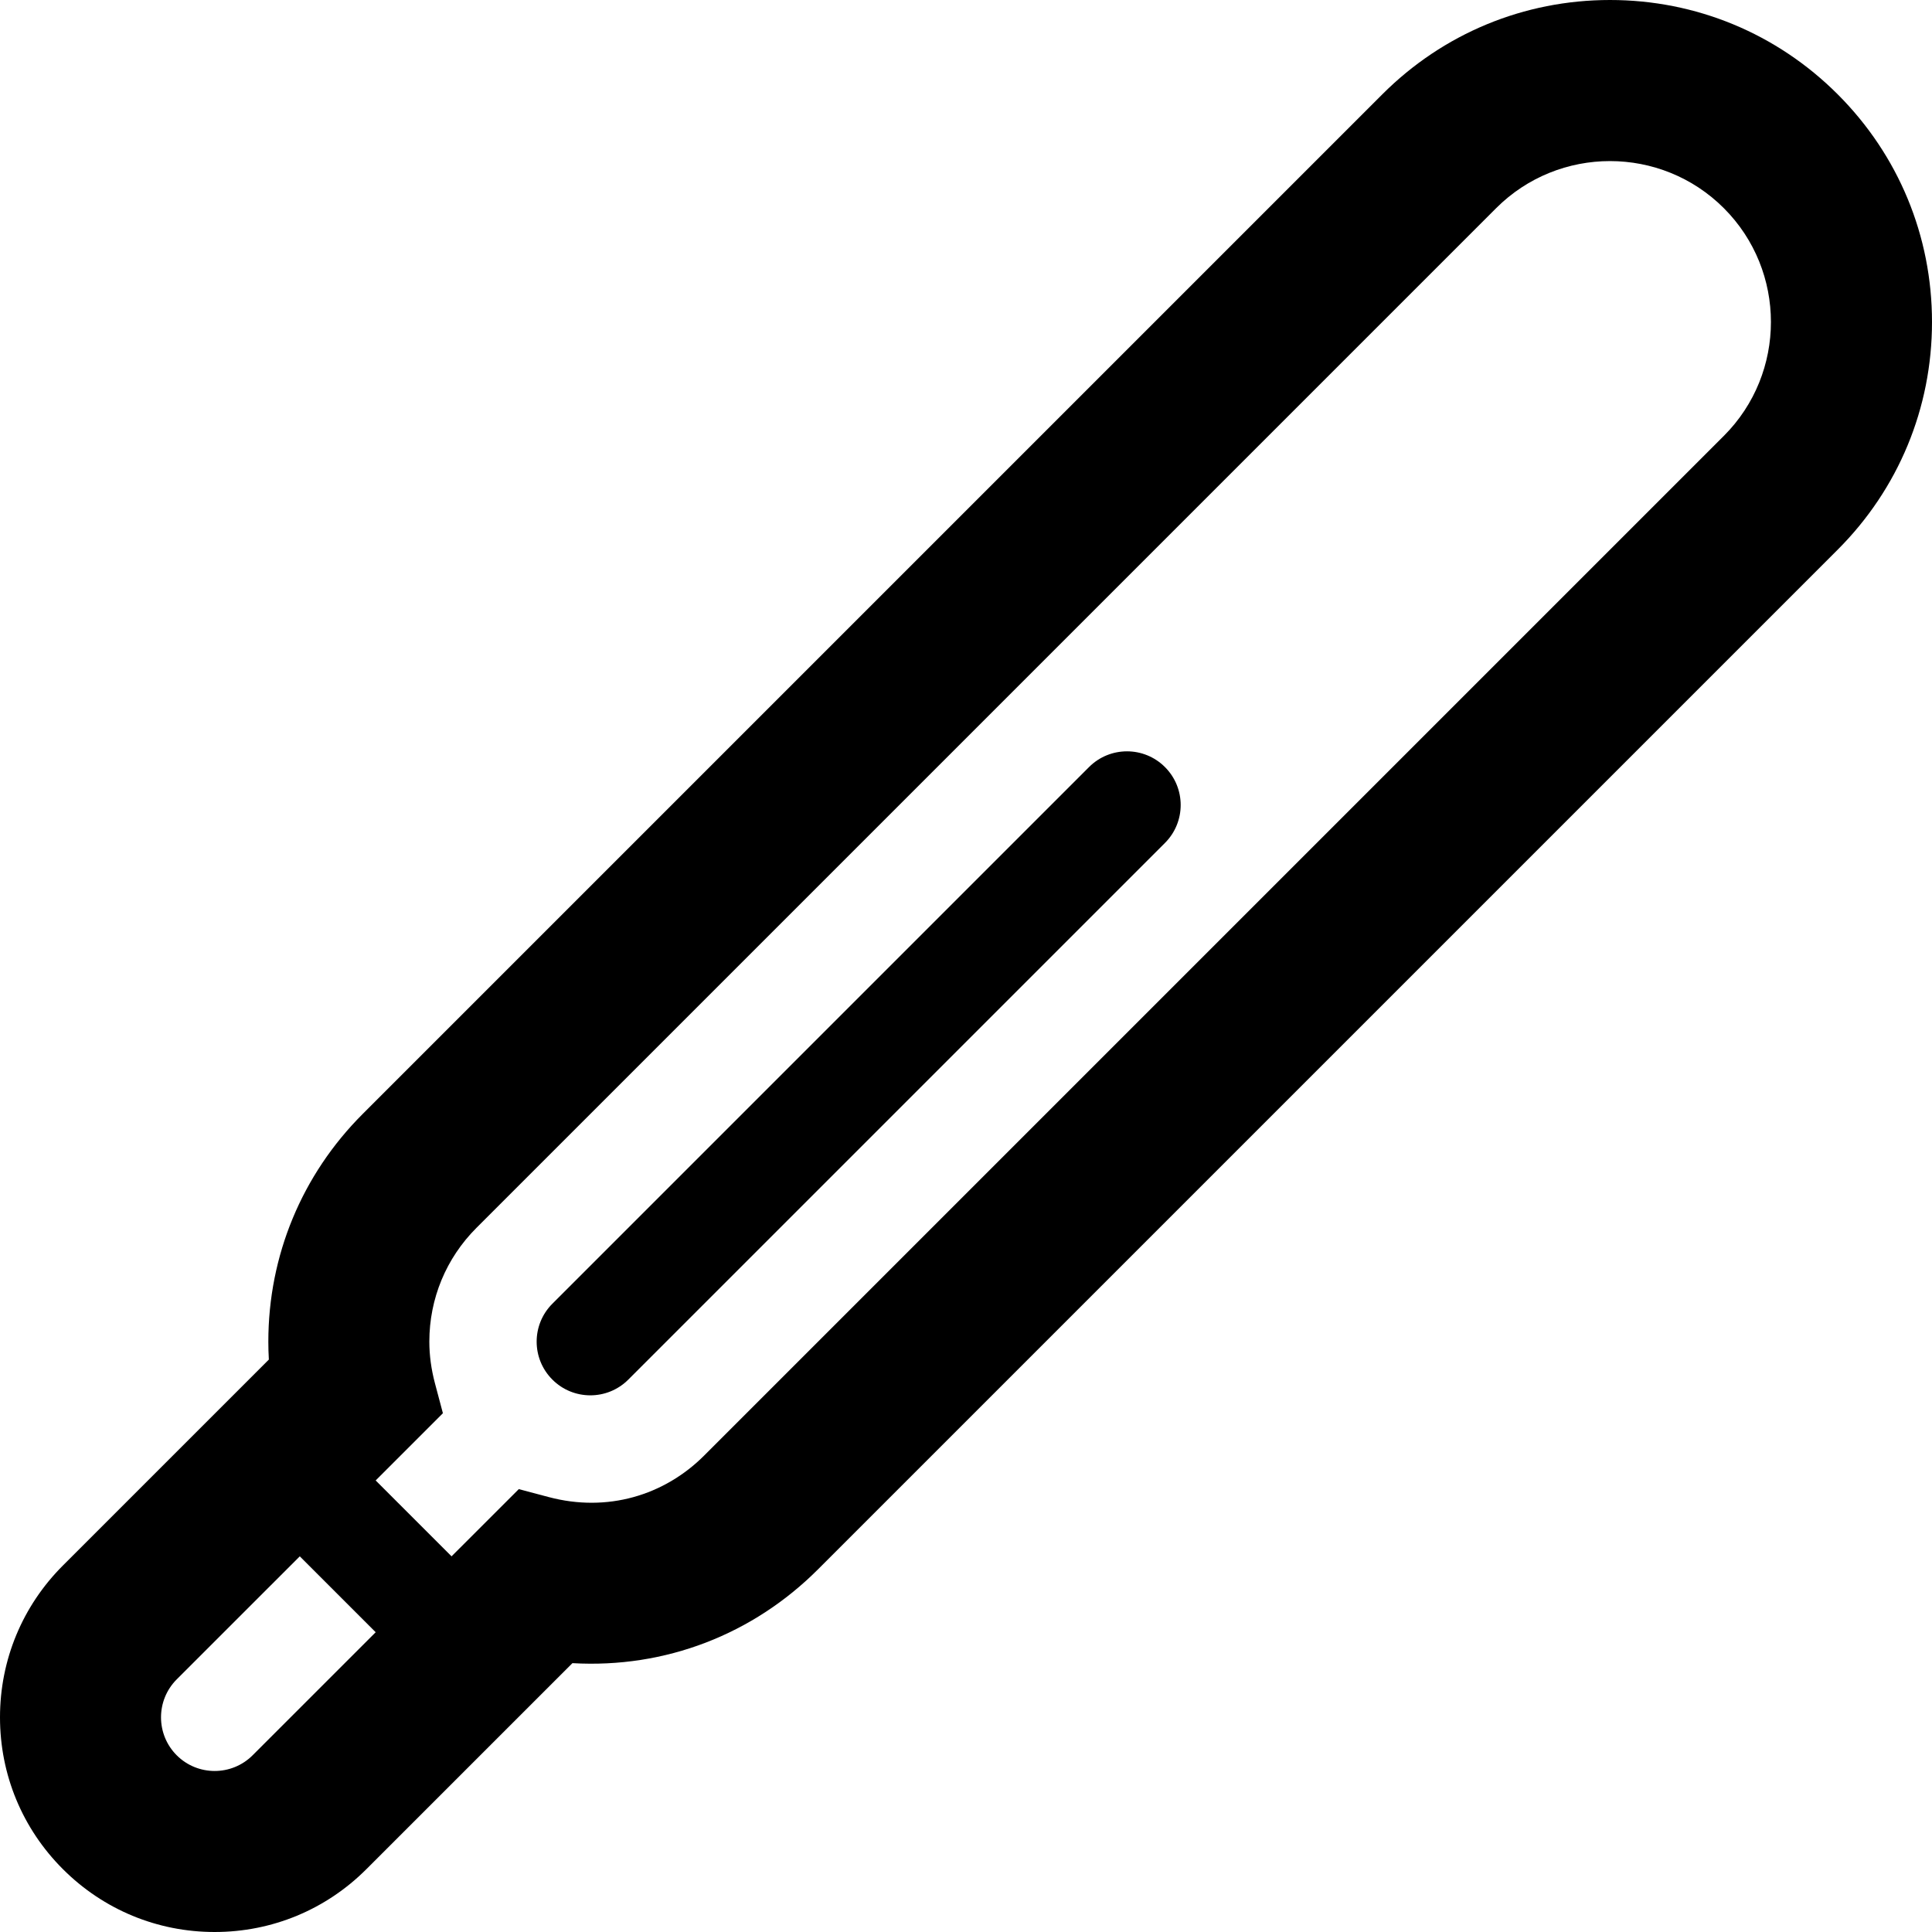 <?xml version="1.0" encoding="iso-8859-1"?>
<!-- Generator: Adobe Illustrator 19.0.0, SVG Export Plug-In . SVG Version: 6.00 Build 0)  -->
<svg version="1.1" id="Layer_1" xmlns="http://www.w3.org/2000/svg" xmlns:xlink="http://www.w3.org/1999/xlink" x="0px" y="0px"
	 viewBox="0 0 460.8 460.8" style="enable-background:new 0 0 460.8 460.8;" xml:space="preserve">
<g>
	<g>
		<path d="M438.303,22.492C423.793,7.987,404.511,0,384,0c-20.511,0-39.798,7.987-54.303,22.497l-243.2,243.2
			C71.992,280.202,64,299.489,64,320c0,1.418,0.041,2.842,0.123,4.27l-49.121,49.121C5.33,383.063,0,395.919,0,409.6
			c0,13.681,5.33,26.542,14.997,36.203C24.663,455.47,37.524,460.8,51.2,460.8s26.537-5.33,36.198-14.996l49.132-49.126
			c22.154,1.28,43.075-6.866,58.573-22.374l243.2-243.195C452.808,116.603,460.8,97.316,460.8,76.8
			C460.8,56.284,452.813,36.997,438.303,22.492z M60.252,418.652c-4.997,4.992-13.112,4.992-18.104,0
			c-4.992-4.992-4.992-13.112,0-18.104L71.501,371.2l18.104,18.104L60.252,418.652z M411.156,103.956l-243.2,243.2
			c-9.544,9.544-23.132,13.614-37.089,9.907l-7.127-1.894L107.699,371.2L89.6,353.101l16.036-16.036l-1.894-7.127
			c-0.891-3.354-1.341-6.697-1.341-9.938c0-10.255,3.994-19.901,11.244-27.151l243.2-243.2C364.329,42.163,374.164,38.42,384,38.42
			c9.83,0,19.666,3.743,27.151,11.228C426.127,64.62,426.127,88.981,411.156,103.956z"/>
	</g>
</g>
<g>
	<g>
		<path d="M277.852,182.953c-4.997-5.002-13.107-5.002-18.104-0.005l-128,128c-5.002,4.997-5.002,13.102,0,18.099
			c2.499,2.504,5.775,3.753,9.052,3.753s6.554-1.249,9.052-3.748l128-128C282.854,196.055,282.854,187.95,277.852,182.953z"/>
	</g>
</g>
<g>
</g>
<g>
</g>
<g>
</g>
<g>
</g>
<g>
</g>
<g>
</g>
<g>
</g>
<g>
</g>
<g>
</g>
<g>
</g>
<g>
</g>
<g>
</g>
<g>
</g>
<g>
</g>
<g>
</g>
</svg>
